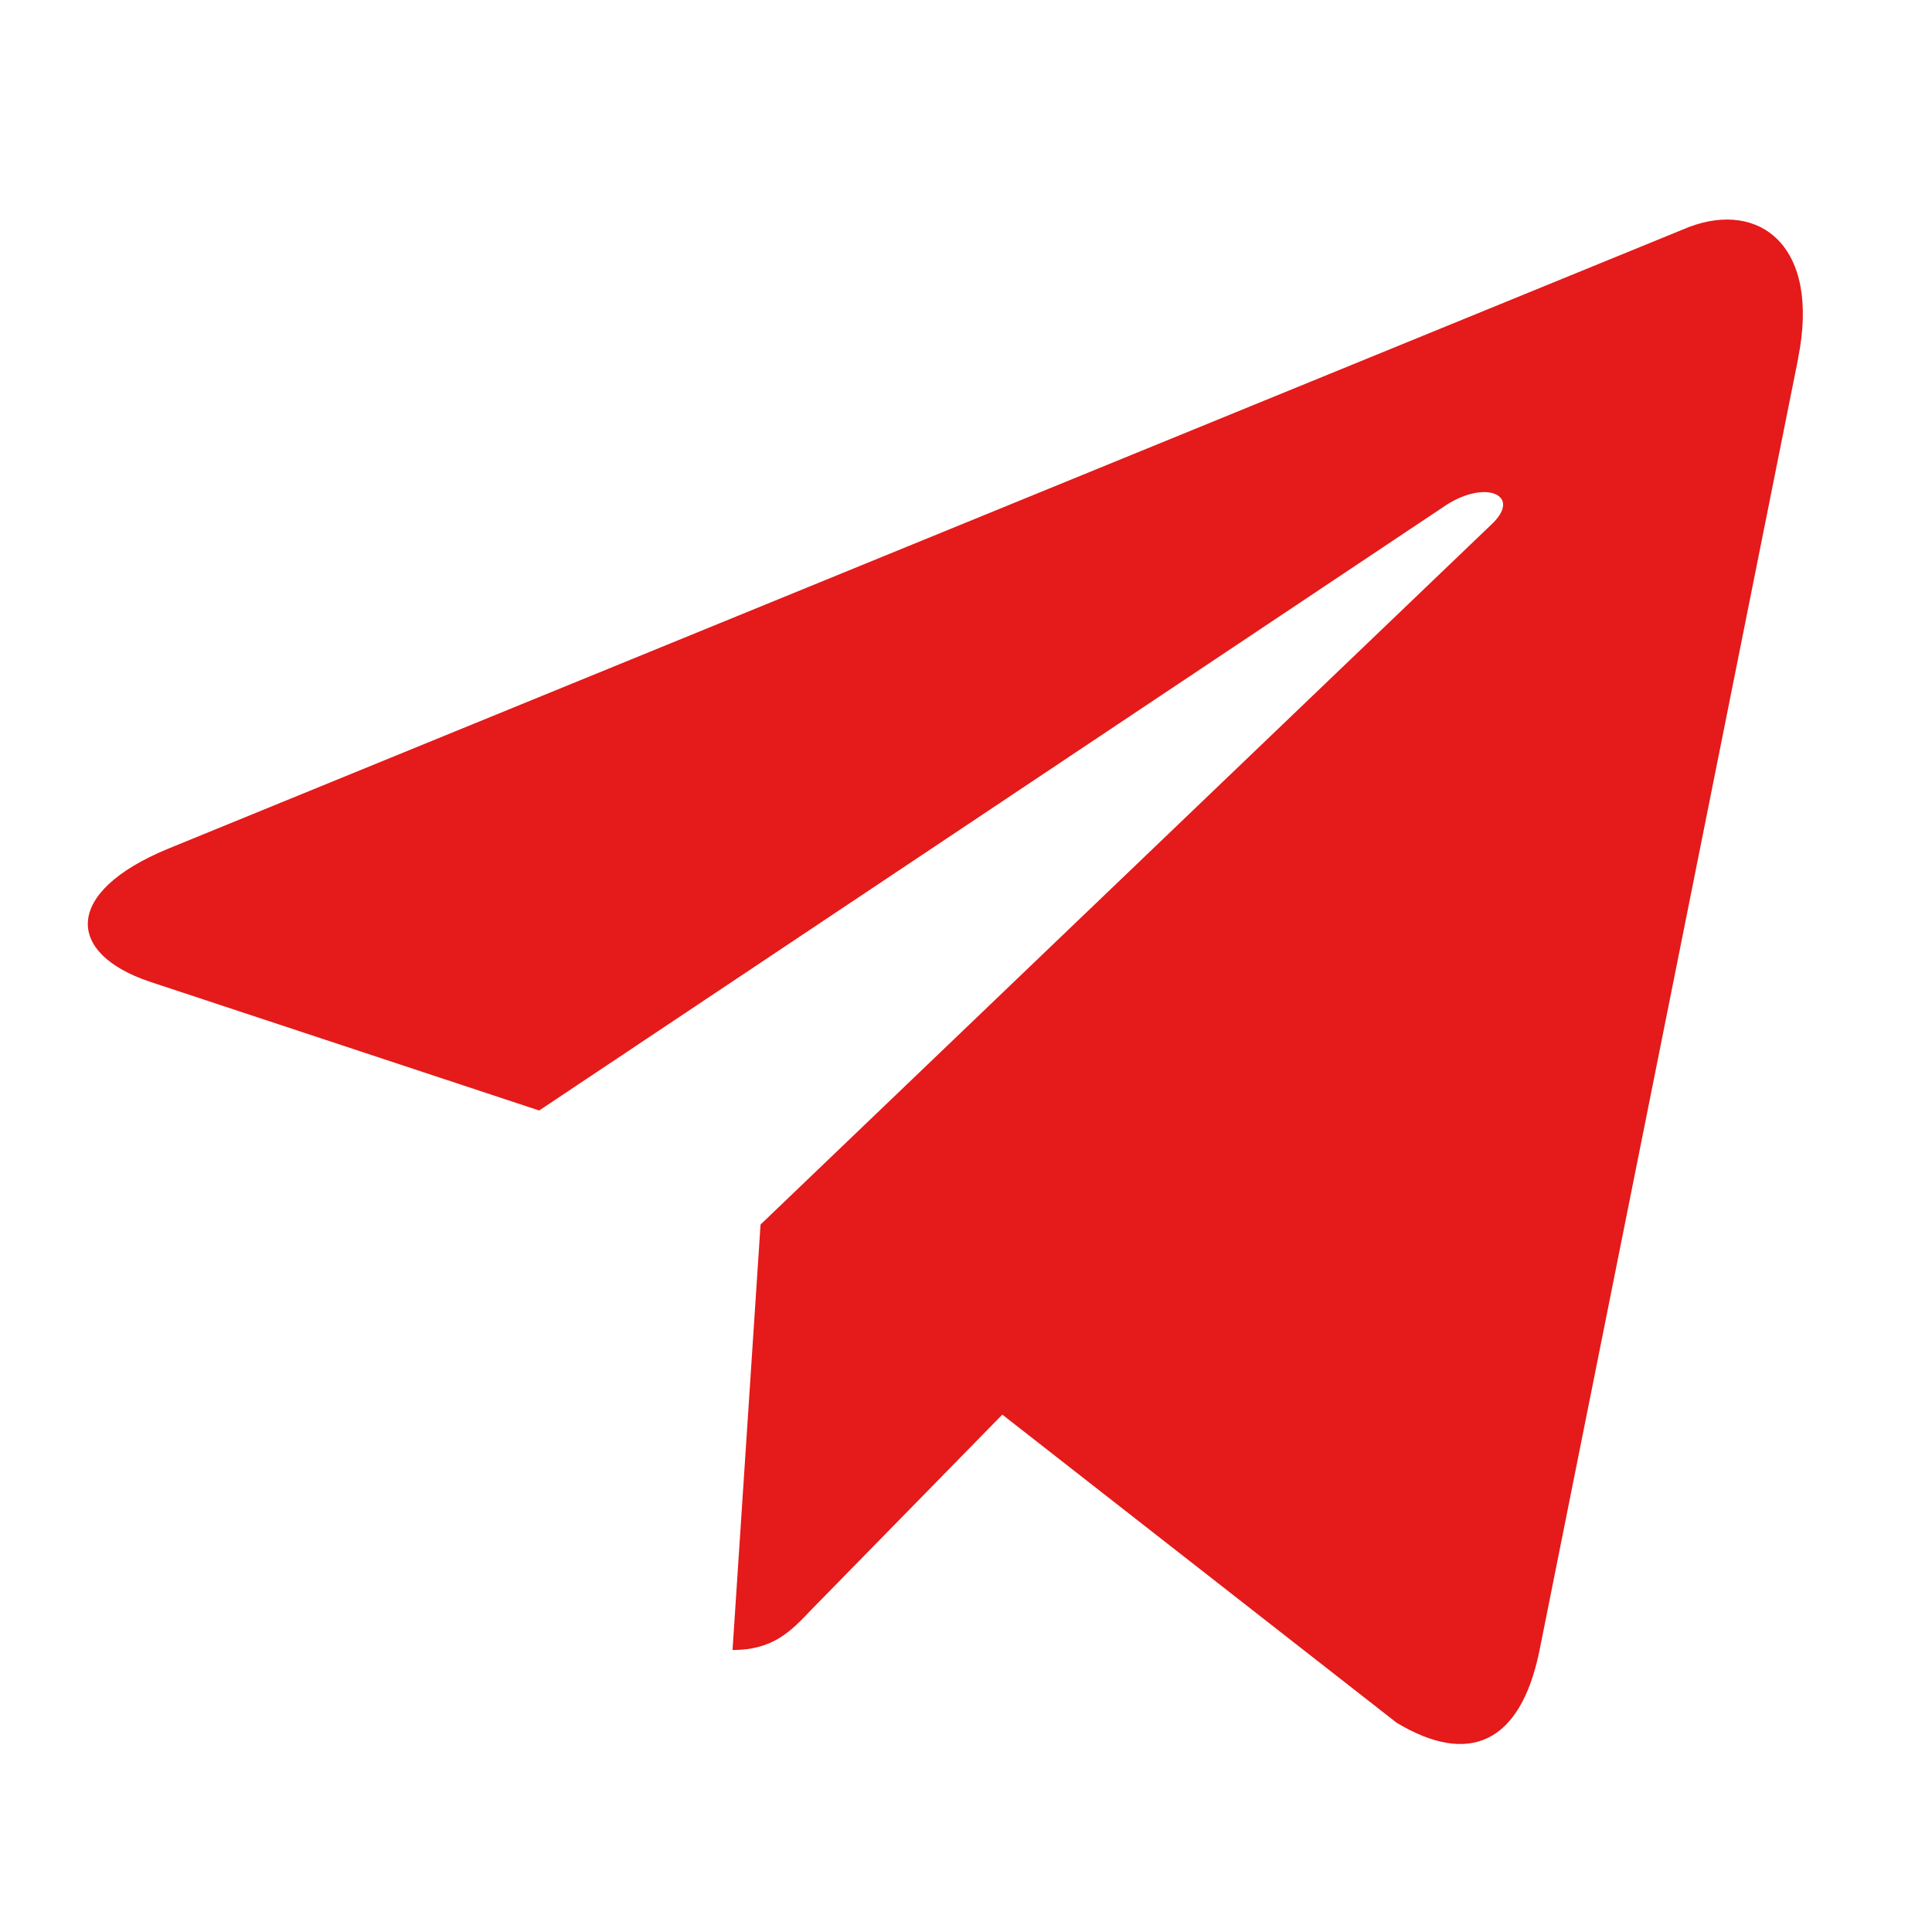 <svg width="44" height="44" viewBox="0 0 44 44" fill="none" xmlns="http://www.w3.org/2000/svg">
<path d="M3.819 19.333L38.458 5.173C40.065 4.558 41.469 5.589 40.949 8.167L40.952 8.163L35.054 37.623C34.617 39.712 33.446 40.219 31.808 39.235L22.827 32.217L18.495 36.642C18.015 37.15 17.611 37.578 16.683 37.578L17.321 27.888L33.967 11.944C34.691 11.268 33.805 10.887 32.85 11.56L12.279 25.291L3.412 22.358C1.486 21.711 1.445 20.317 3.819 19.333Z" fill="#E51A1A"/>
</svg>
